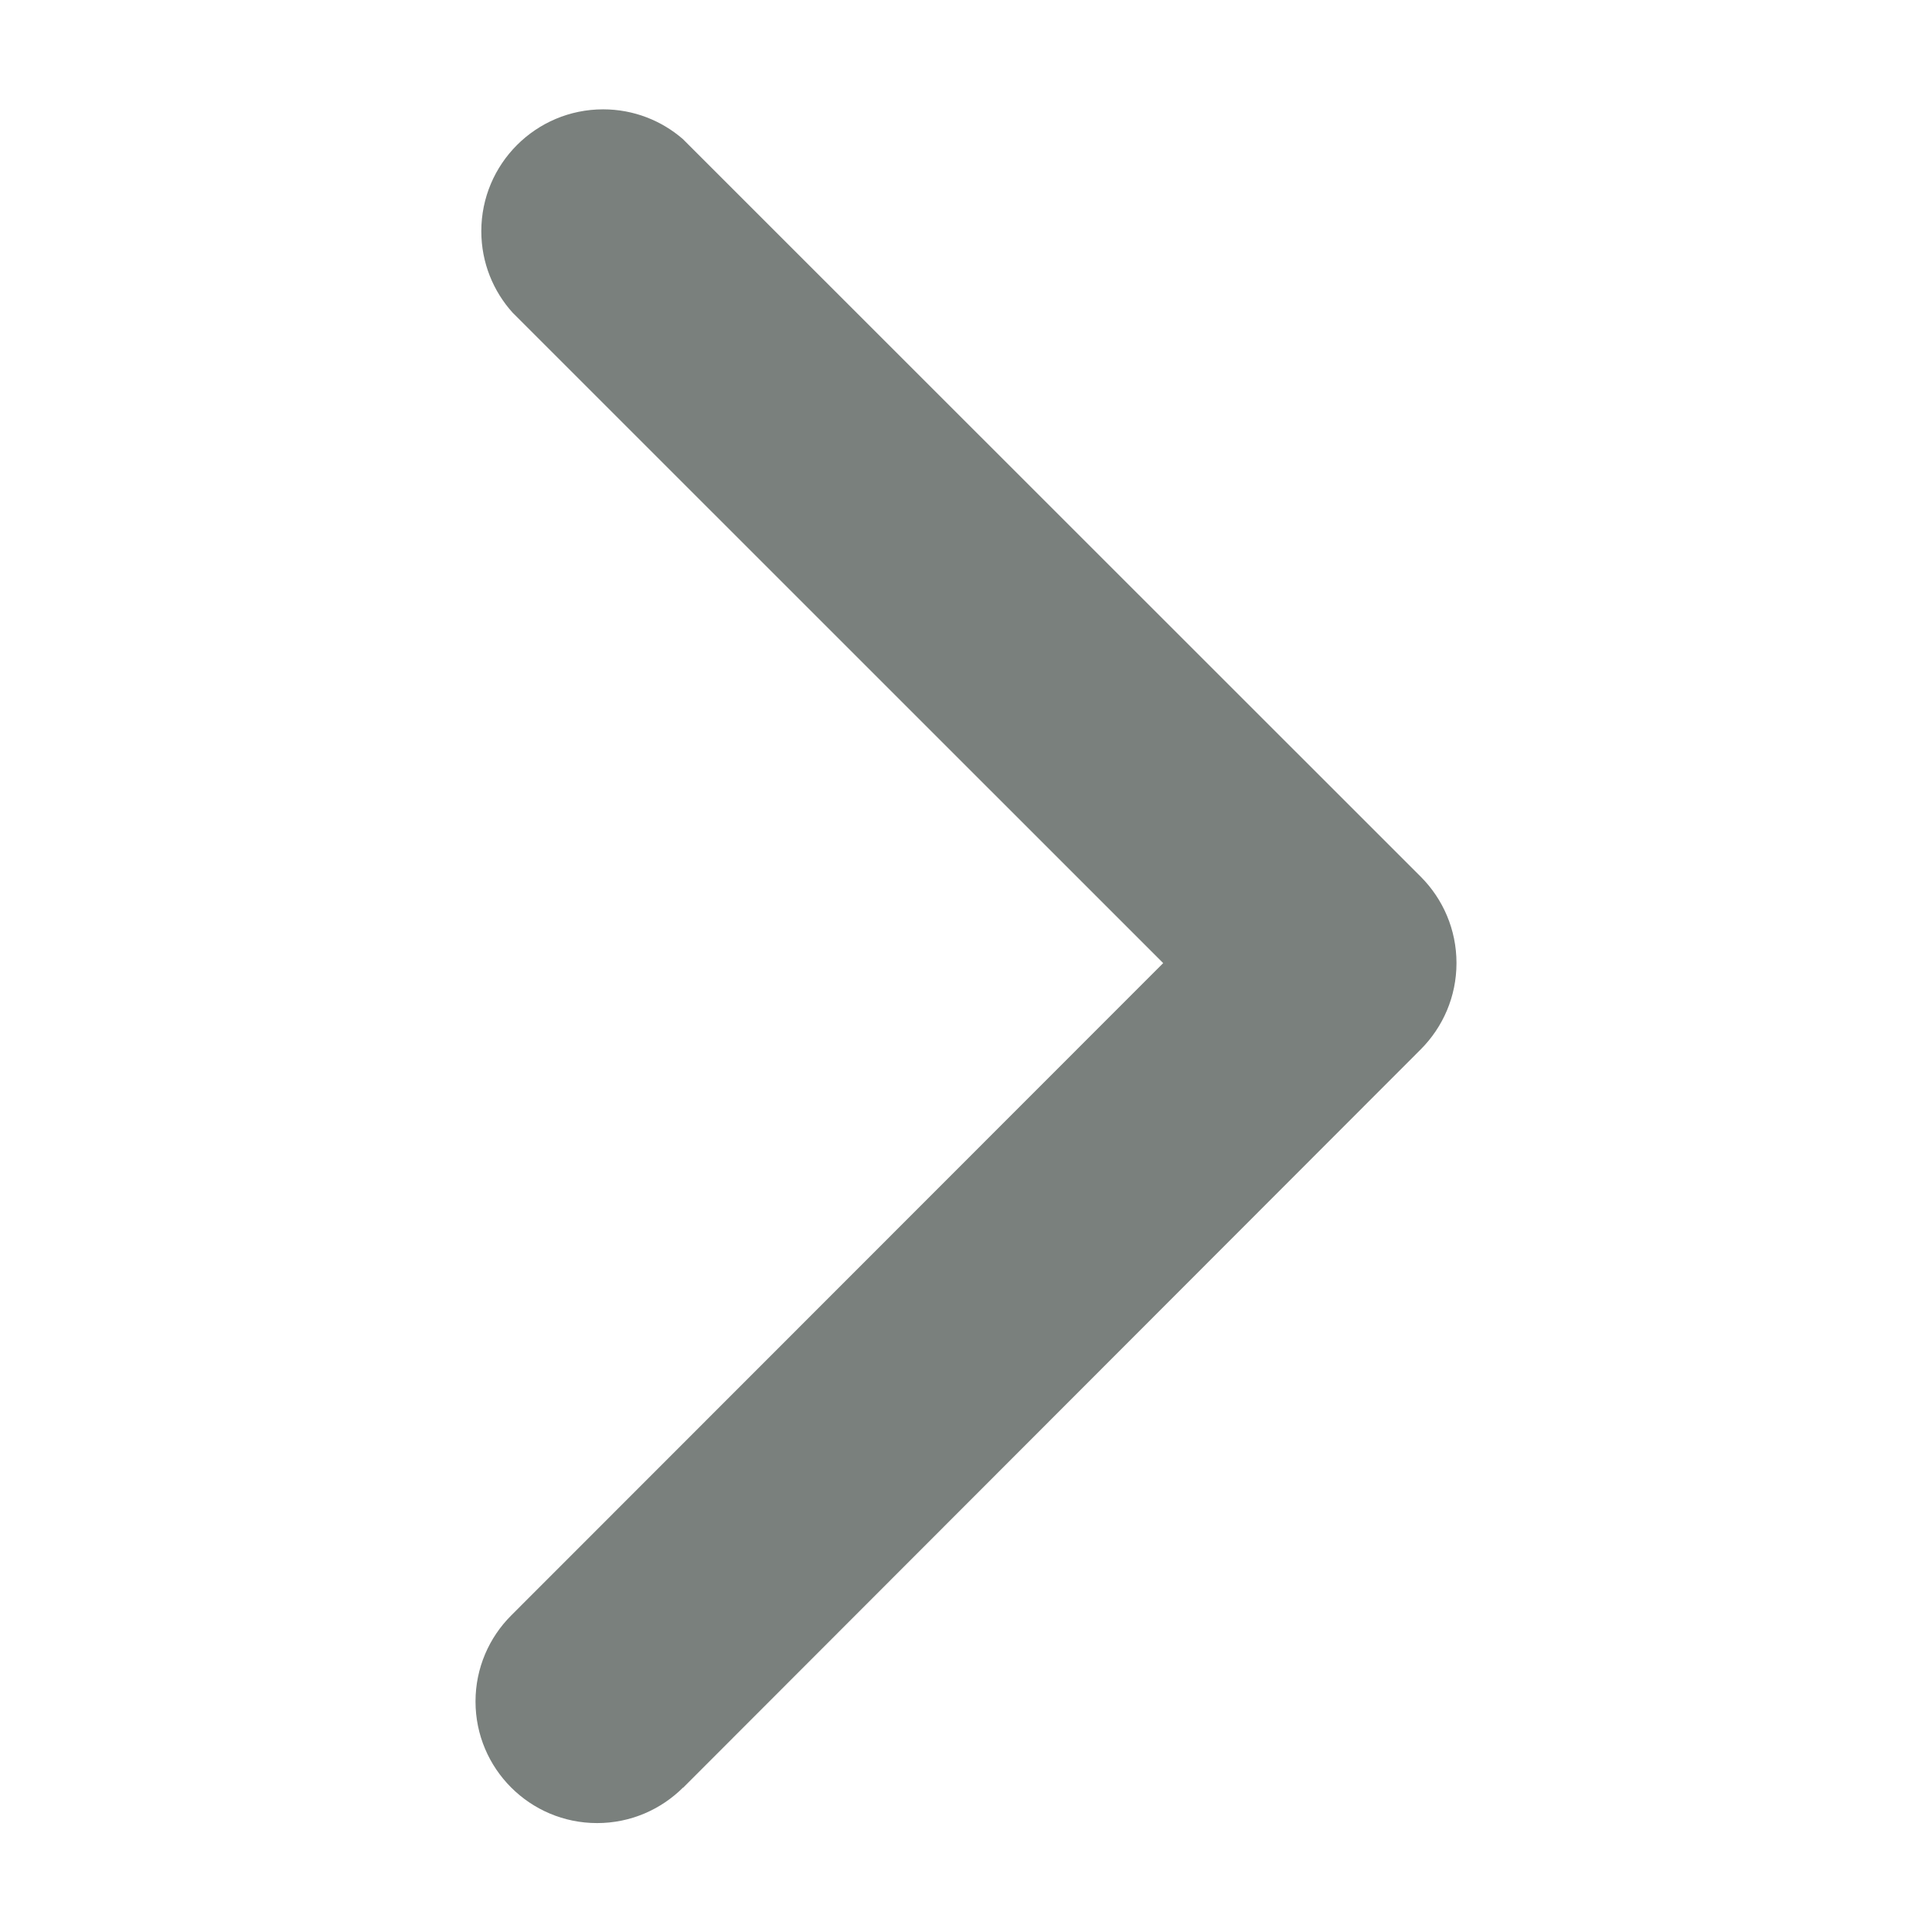 <!-- Generated by IcoMoon.io -->
<svg version="1.1" xmlns="http://www.w3.org/2000/svg" width="32" height="32" viewBox="0 0 32 32">
<title>sidebar-arrow-open</title>
<path fill="#7a807d" d="M11.314 29.611l12.222-12.234c0.363-0.366 0.588-0.869 0.588-1.426s-0.225-1.060-0.588-1.426l-12.225-12.221c-0.352-0.306-0.815-0.493-1.321-0.493-1.114 0-2.018 0.903-2.018 2.018 0 0.523 0.199 0.999 0.525 1.357l-0.001-0.002 10.77 10.768-10.8 10.806c-0.364 0.364-0.59 0.868-0.59 1.424 0 1.113 0.902 2.014 2.014 2.014 0.556 0 1.060-0.226 1.425-0.59v0z"></path>
</svg>
